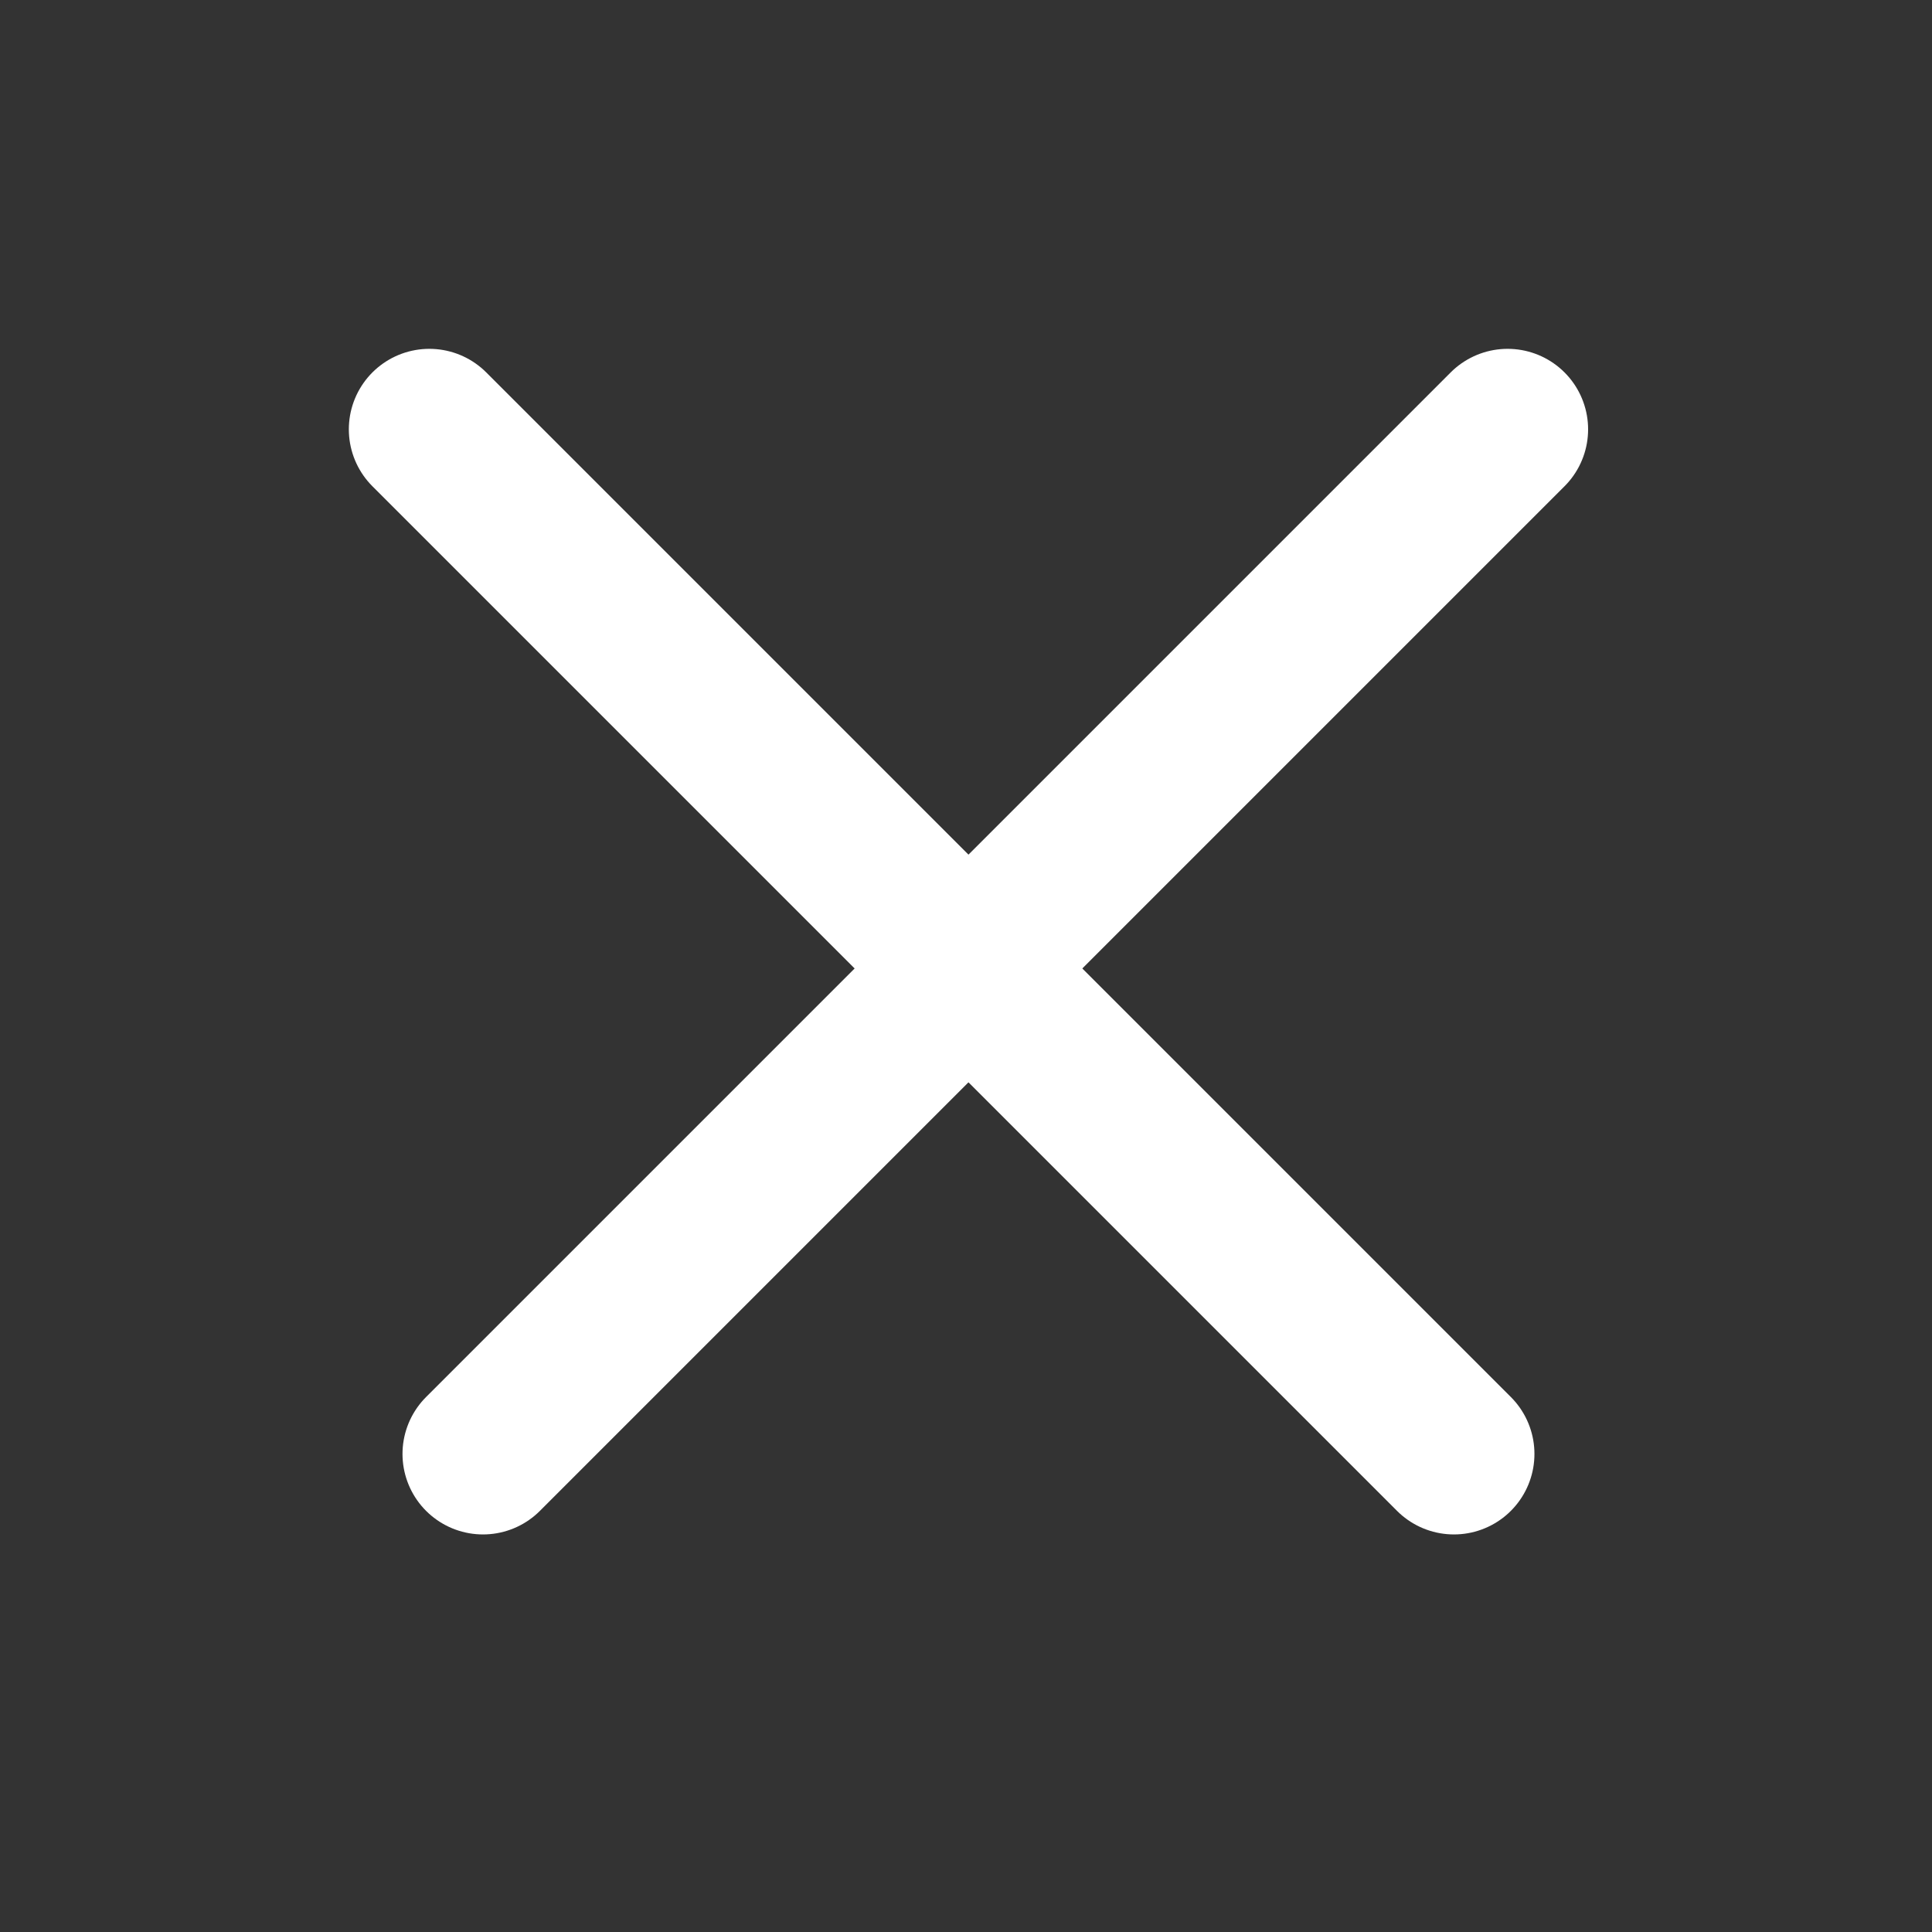 <svg width="36" height="36" viewBox="0 0 36 36" fill="none" xmlns="http://www.w3.org/2000/svg">
<rect x="0" y="0" width="36" height="36" fill="#333333" stroke="none"/>
<path d="M8 8L27.092 27.092" stroke="white" stroke-width="3" stroke-linecap="round" stroke-linejoin="round"/>
<path d="M9 27.092L28.092 8" stroke="white" stroke-width="3" stroke-linecap="round" stroke-linejoin="round"/>
</svg>
